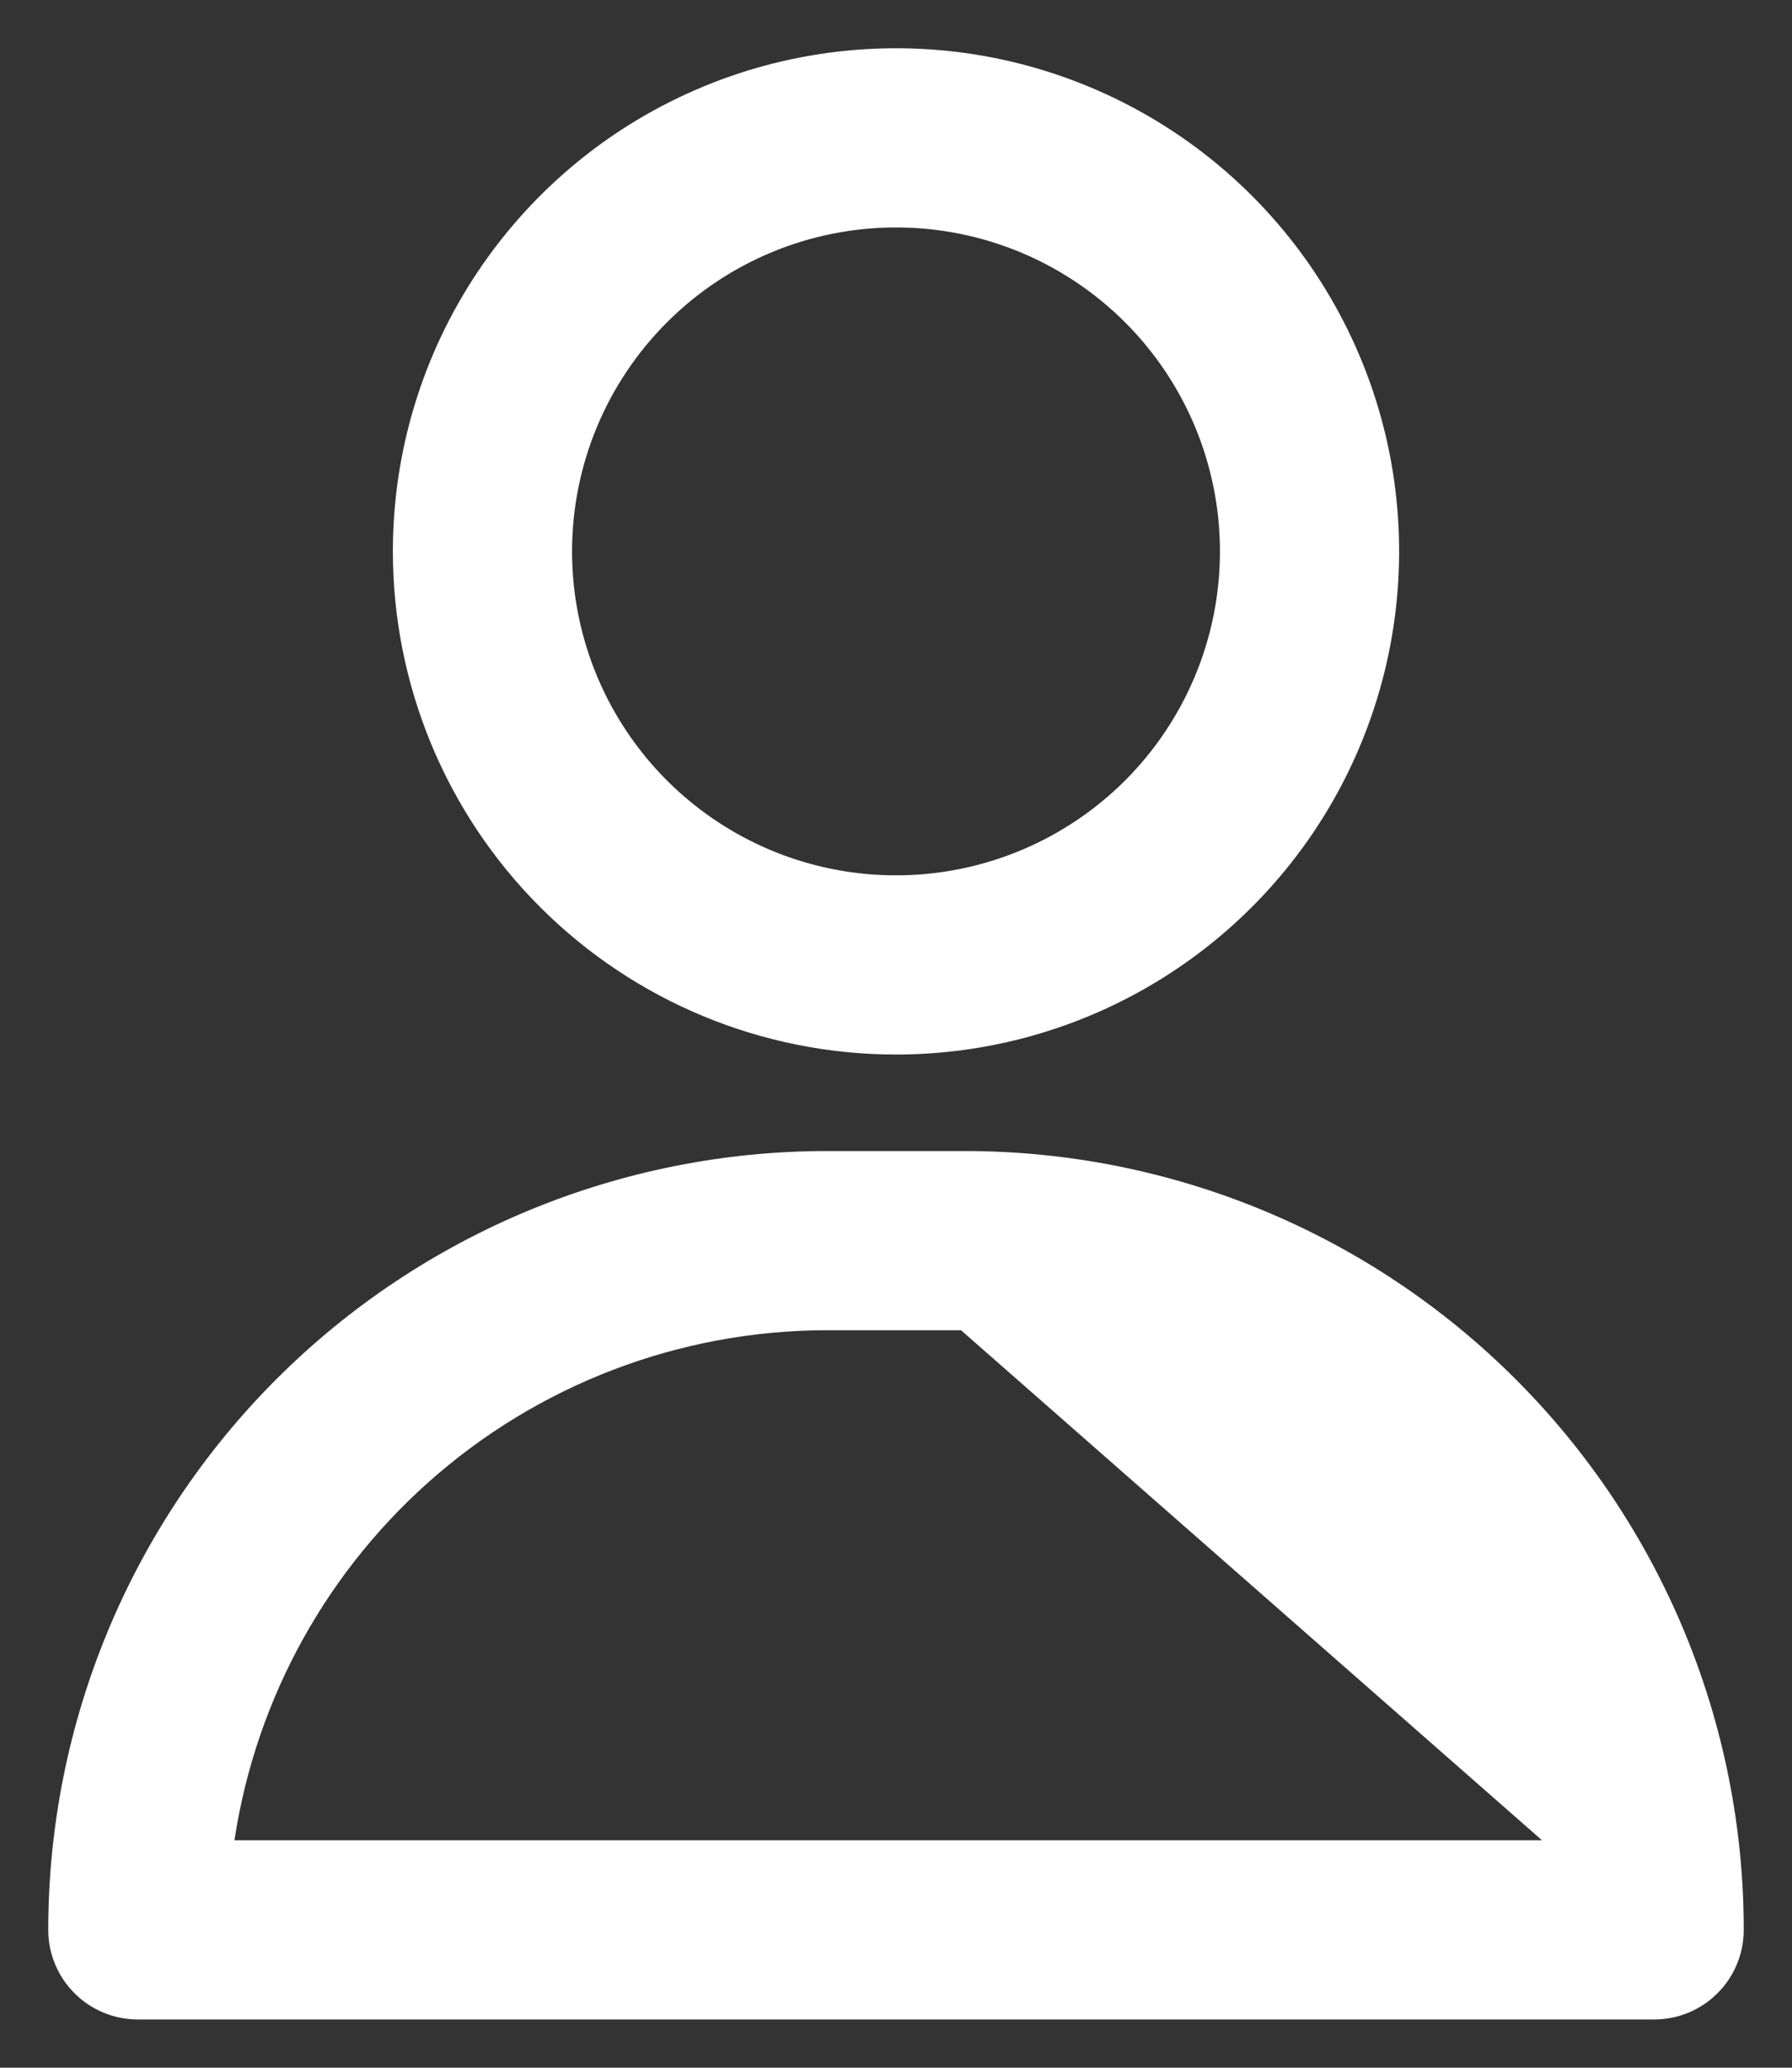 <svg width="26" height="30" viewBox="0 0 26 30" fill="none" xmlns="http://www.w3.org/2000/svg">
<rect x="0" y="0" width="26" height="30" fill="#333333" stroke="none"/>
<path d="M13 15.15C14.414 15.15 15.796 14.731 16.972 13.945C18.148 13.159 19.065 12.043 19.606 10.736C20.147 9.43 20.288 7.992 20.013 6.605C19.737 5.218 19.056 3.944 18.056 2.944C17.056 1.944 15.782 1.263 14.395 0.987C13.008 0.712 11.57 0.853 10.264 1.394C8.957 1.935 7.841 2.852 7.055 4.028C6.269 5.203 5.85 6.586 5.85 8C5.85 9.896 6.603 11.715 7.944 13.056C9.285 14.397 11.104 15.15 13 15.15ZM13 3.15C13.959 3.15 14.897 3.434 15.694 3.967C16.492 4.5 17.114 5.258 17.481 6.144C17.848 7.03 17.944 8.005 17.757 8.946C17.57 9.887 17.108 10.751 16.43 11.43C15.751 12.108 14.887 12.57 13.946 12.757C13.005 12.944 12.03 12.848 11.144 12.481C10.258 12.114 9.5 11.492 8.967 10.694C8.434 9.897 8.15 8.959 8.15 8C8.15 6.714 8.661 5.48 9.571 4.571C10.48 3.661 11.714 3.15 13 3.15Z" fill="white" stroke="white" stroke-width="0.3"/>
<path d="M22.771 26.85C22.496 24.752 21.477 22.819 19.897 21.405C18.276 19.954 16.176 19.151 14 19.15L22.771 26.85ZM22.771 26.85H3.229C3.504 24.752 4.523 22.819 6.103 21.405C7.724 19.954 9.824 19.151 12 19.15C12 19.15 12 19.15 12 19.15H14L22.771 26.85ZM14 16.85H12C9.043 16.85 6.207 18.025 4.116 20.116C2.025 22.207 0.85 25.043 0.85 28C0.85 28.305 0.971 28.598 1.187 28.813C1.402 29.029 1.695 29.15 2 29.15H24C24.305 29.15 24.598 29.029 24.813 28.813C25.029 28.598 25.15 28.305 25.15 28C25.15 25.043 23.975 22.207 21.884 20.116C19.793 18.025 16.957 16.85 14 16.85Z" fill="white" stroke="white" stroke-width="0.3"/>
</svg>
